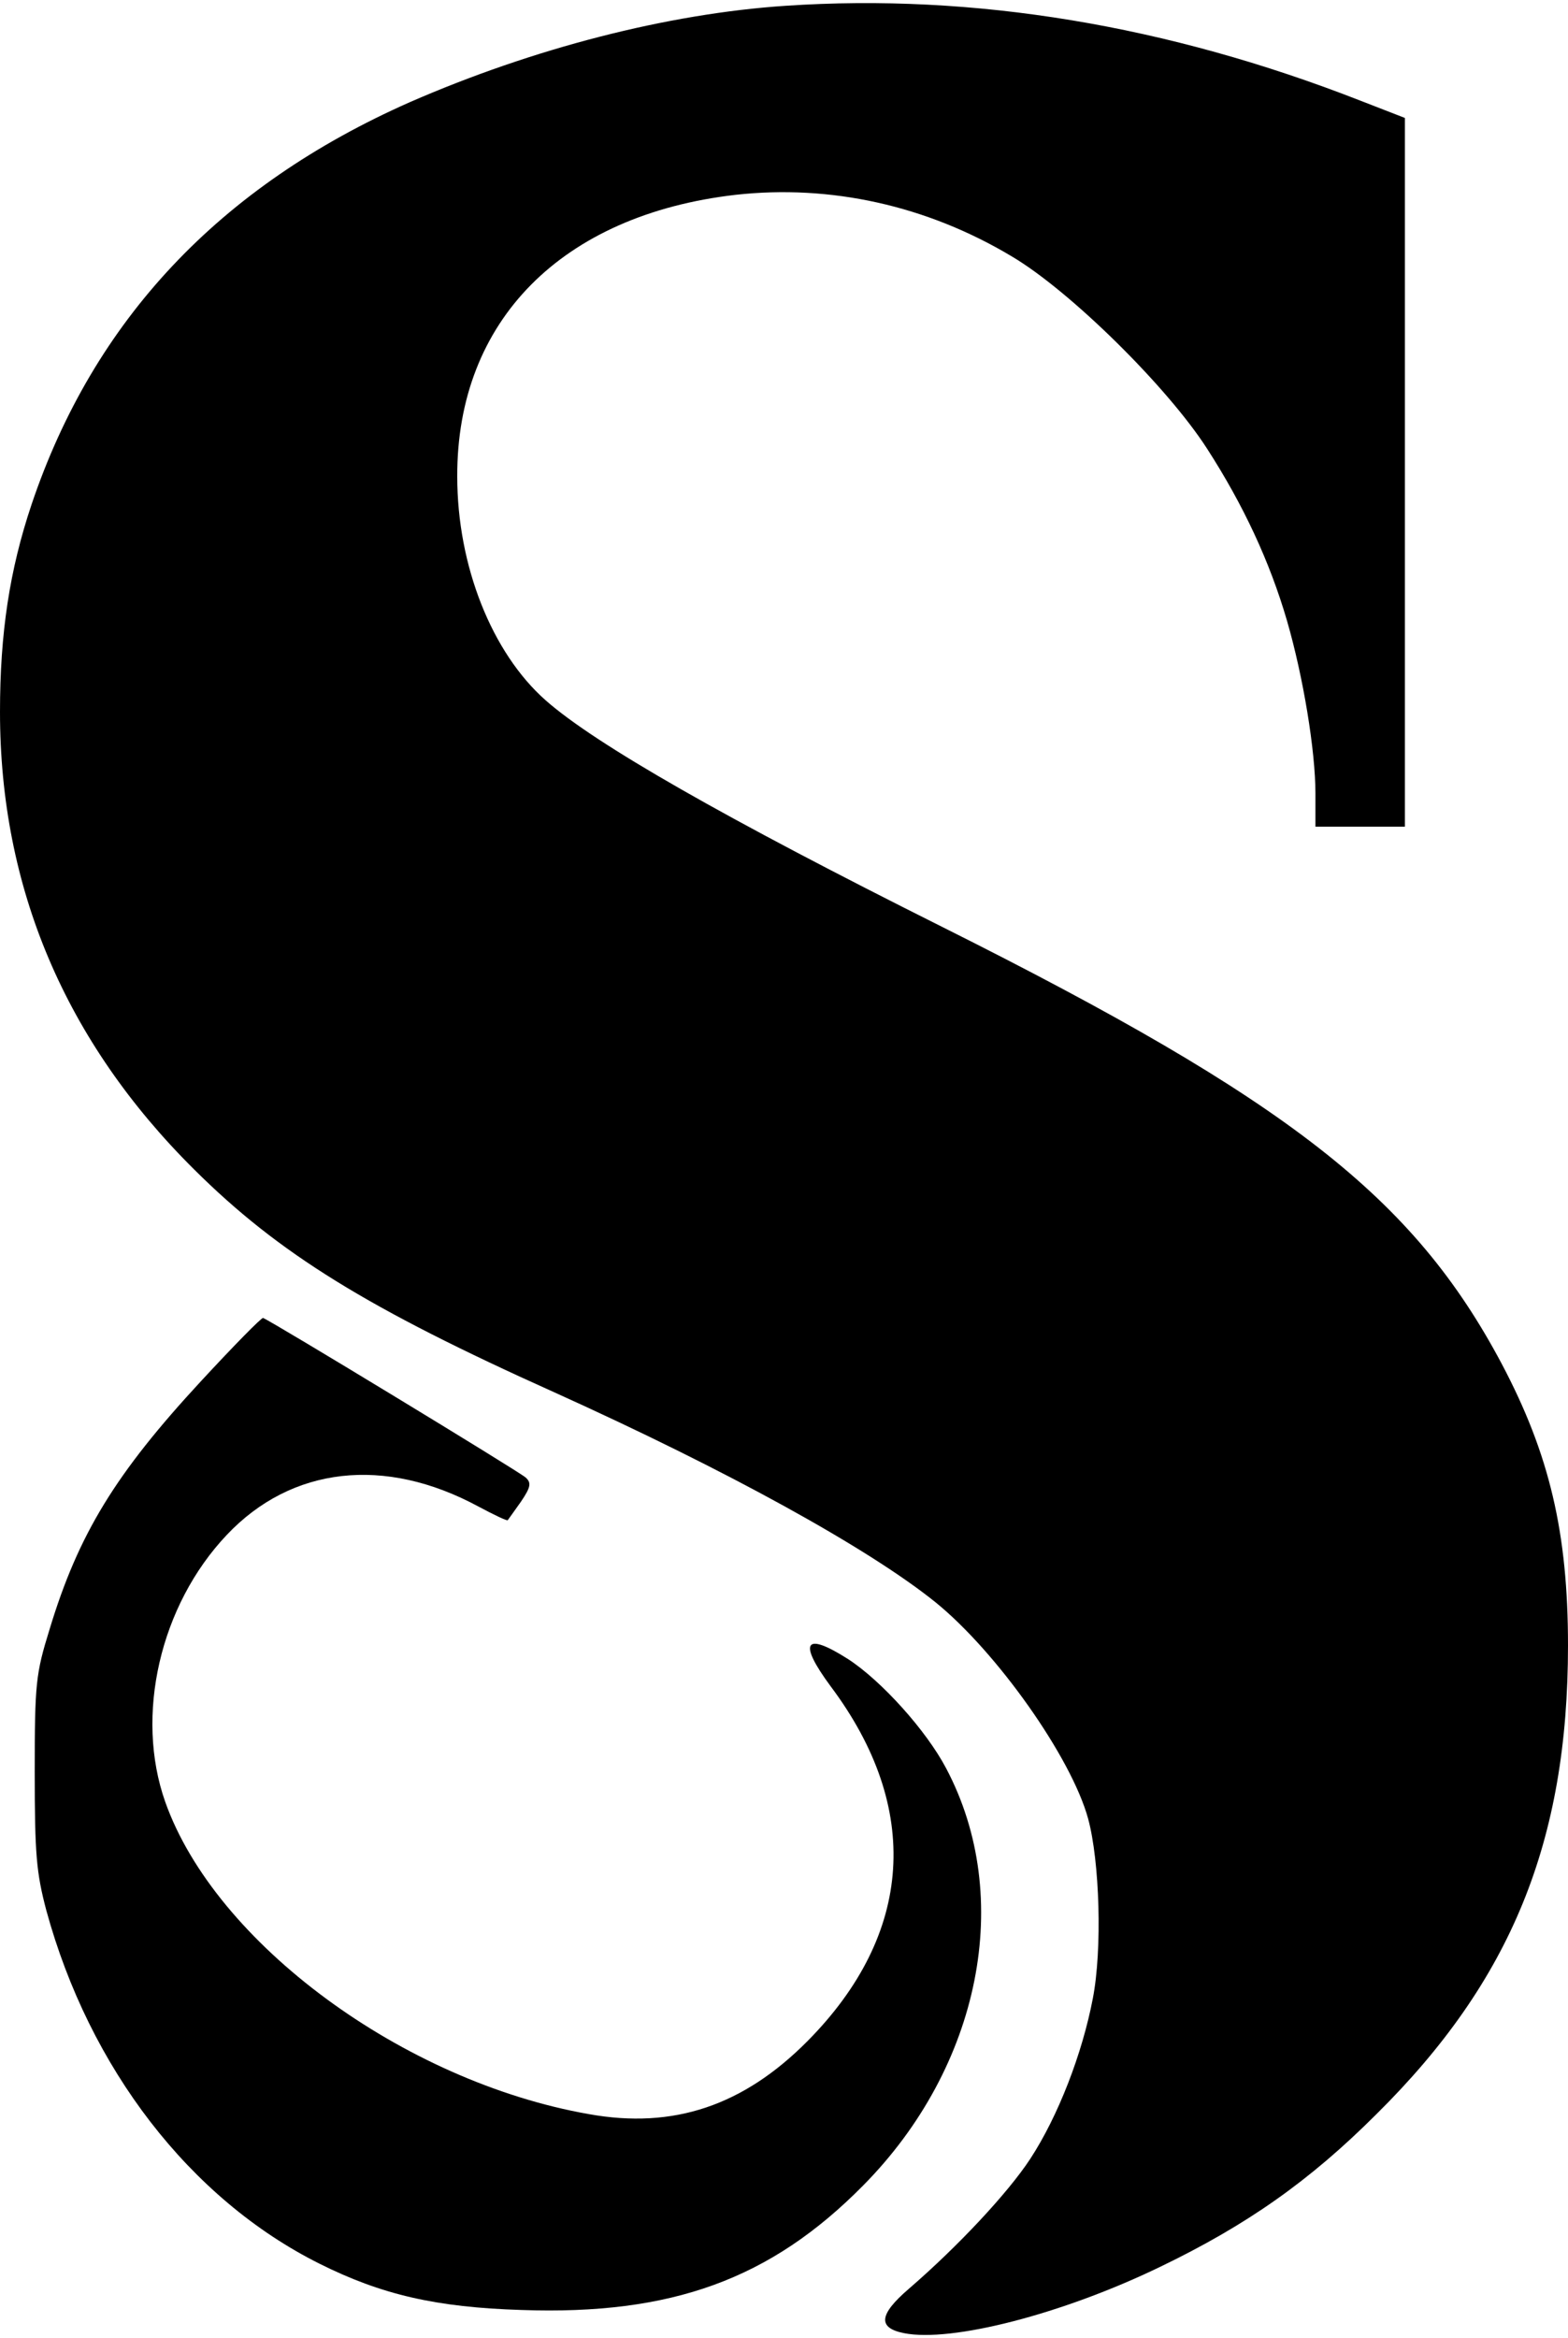 <?xml version="1.0" standalone="no"?>
<!DOCTYPE svg PUBLIC "-//W3C//DTD SVG 20010904//EN"
 "http://www.w3.org/TR/2001/REC-SVG-20010904/DTD/svg10.dtd">
<svg version="1.0" xmlns="http://www.w3.org/2000/svg"
 width="298pt" height="444pt" viewBox="0 0 298 444"
 preserveAspectRatio="xMidYMid meet">
<g transform="translate(0,444) scale(0.1,-0.1)"
fill="#000000" stroke="none">
<path d="M1493 4429 c-225 -15 -480 -81 -714 -183 -362 -160 -601 -414 -719
-764 -42 -125 -60 -245 -60 -394 0 -334 124 -626 369 -869 161 -160 330 -264
684 -423 328 -148 597 -296 725 -399 116 -94 258 -294 290 -411 22 -81 27
-248 9 -341 -20 -105 -66 -224 -119 -305 -42 -64 -136 -165 -231 -247 -57 -49
-59 -74 -9 -84 90 -18 301 36 487 126 164 79 284 163 411 290 256 253 364 518
364 890 0 214 -35 363 -126 535 -168 316 -404 500 -1064 830 -412 206 -659
347 -753 430 -102 90 -168 255 -168 425 -1 296 199 497 529 535 180 20 363
-20 525 -117 110 -65 295 -247 371 -365 69 -107 119 -214 152 -327 31 -107 54
-247 54 -328 l0 -63 85 0 85 0 0 673 0 673 -85 33 c-366 143 -734 204 -1092
180z"/>
<path d="M382 1817 c-162 -175 -233 -290 -288 -472 -26 -84 -28 -102 -28 -270
0 -156 3 -191 22 -263 82 -300 273 -548 519 -671 118 -59 222 -83 384 -88 285
-10 473 58 649 236 224 226 288 548 158 793 -38 72 -123 166 -186 207 -83 53
-96 33 -33 -52 173 -231 157 -470 -44 -673 -122 -123 -255 -168 -416 -139
-353 62 -710 325 -805 593 -58 164 -10 373 117 507 123 130 300 150 478 54 30
-16 55 -28 56 -26 1 1 12 17 25 35 19 28 20 36 9 46 -12 11 -483 297 -499 303
-3 1 -56 -53 -118 -120z"/>
</g>
</svg>
